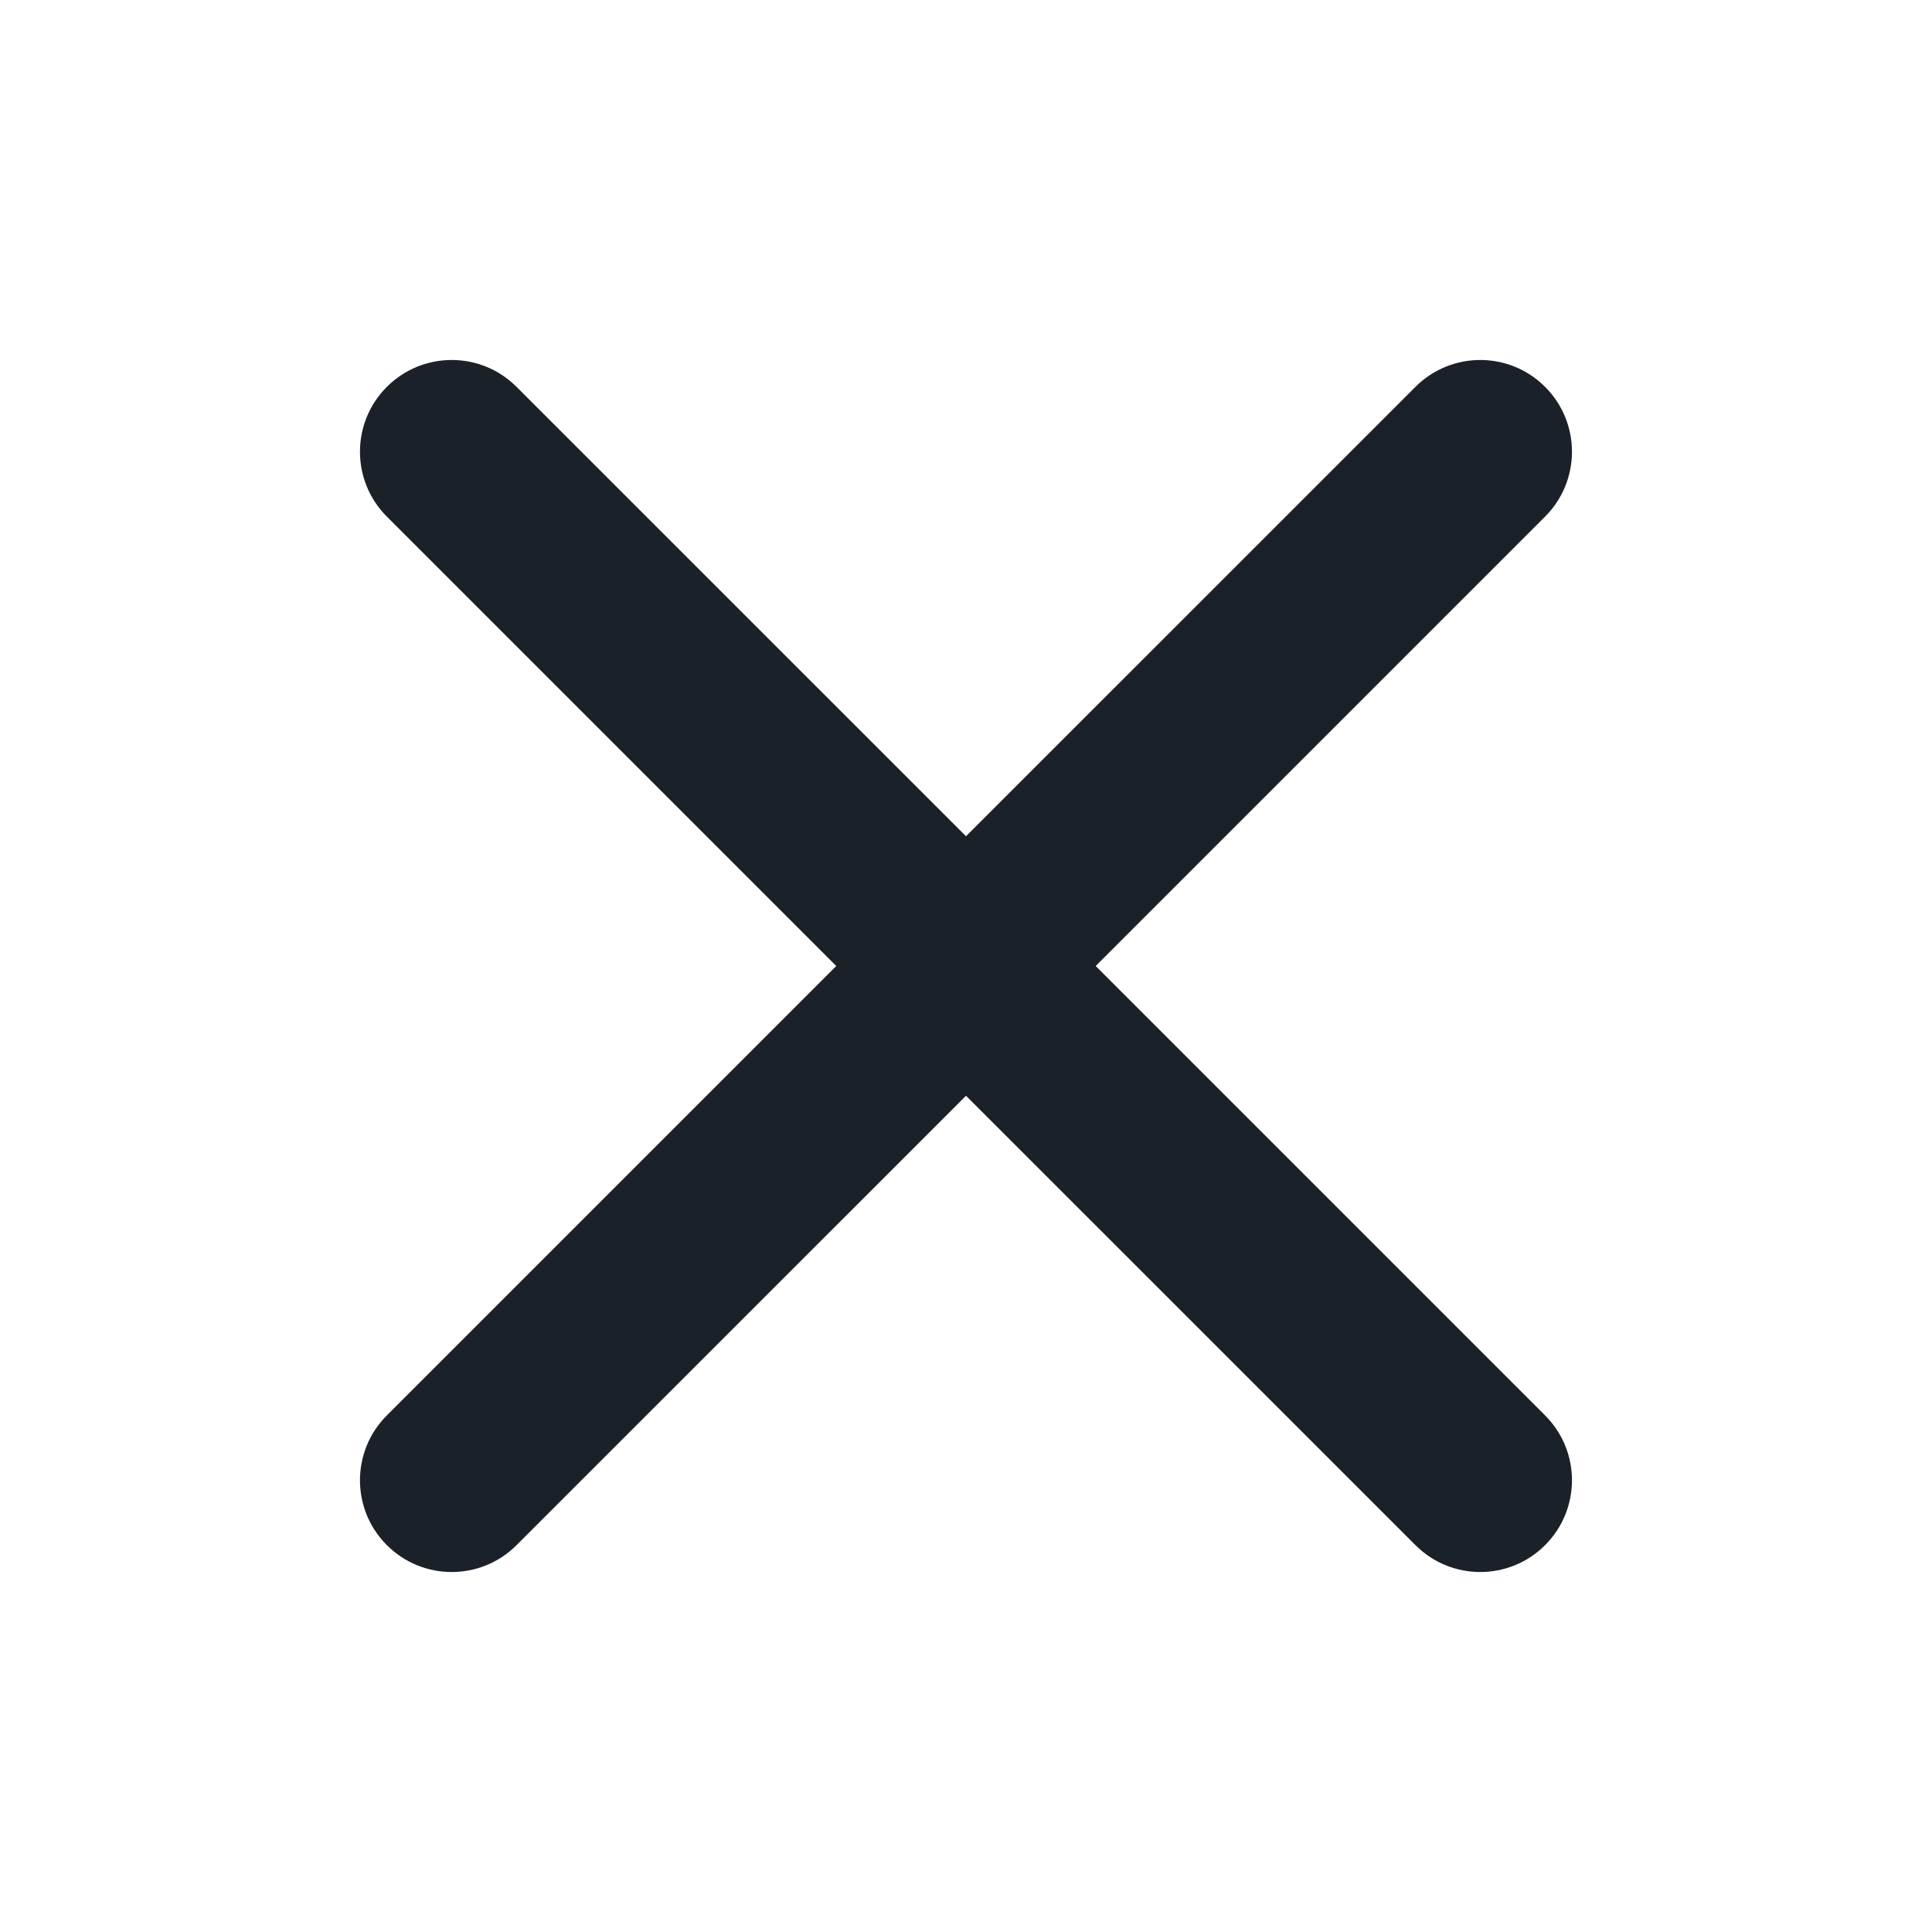 <svg width="32" height="32" viewBox="0 0 32 32" fill="none" xmlns="http://www.w3.org/2000/svg">
<g id="Icon-Close">
<path id="Vector" d="M25.592 8.556C26.185 7.963 26.185 7.001 25.592 6.408C24.999 5.814 24.037 5.814 23.444 6.408L16 13.851L8.556 6.408C7.963 5.814 7.001 5.814 6.407 6.408C5.814 7.001 5.814 7.963 6.407 8.556L13.851 16L6.407 23.444C5.814 24.037 5.814 24.999 6.407 25.592C7.001 26.186 7.963 26.186 8.556 25.592L16 18.149L23.444 25.592C24.037 26.186 24.999 26.186 25.592 25.592C26.185 24.999 26.185 24.037 25.592 23.444L18.148 16L25.592 8.556Z" fill="#1B2129"/>
</g>
</svg>
